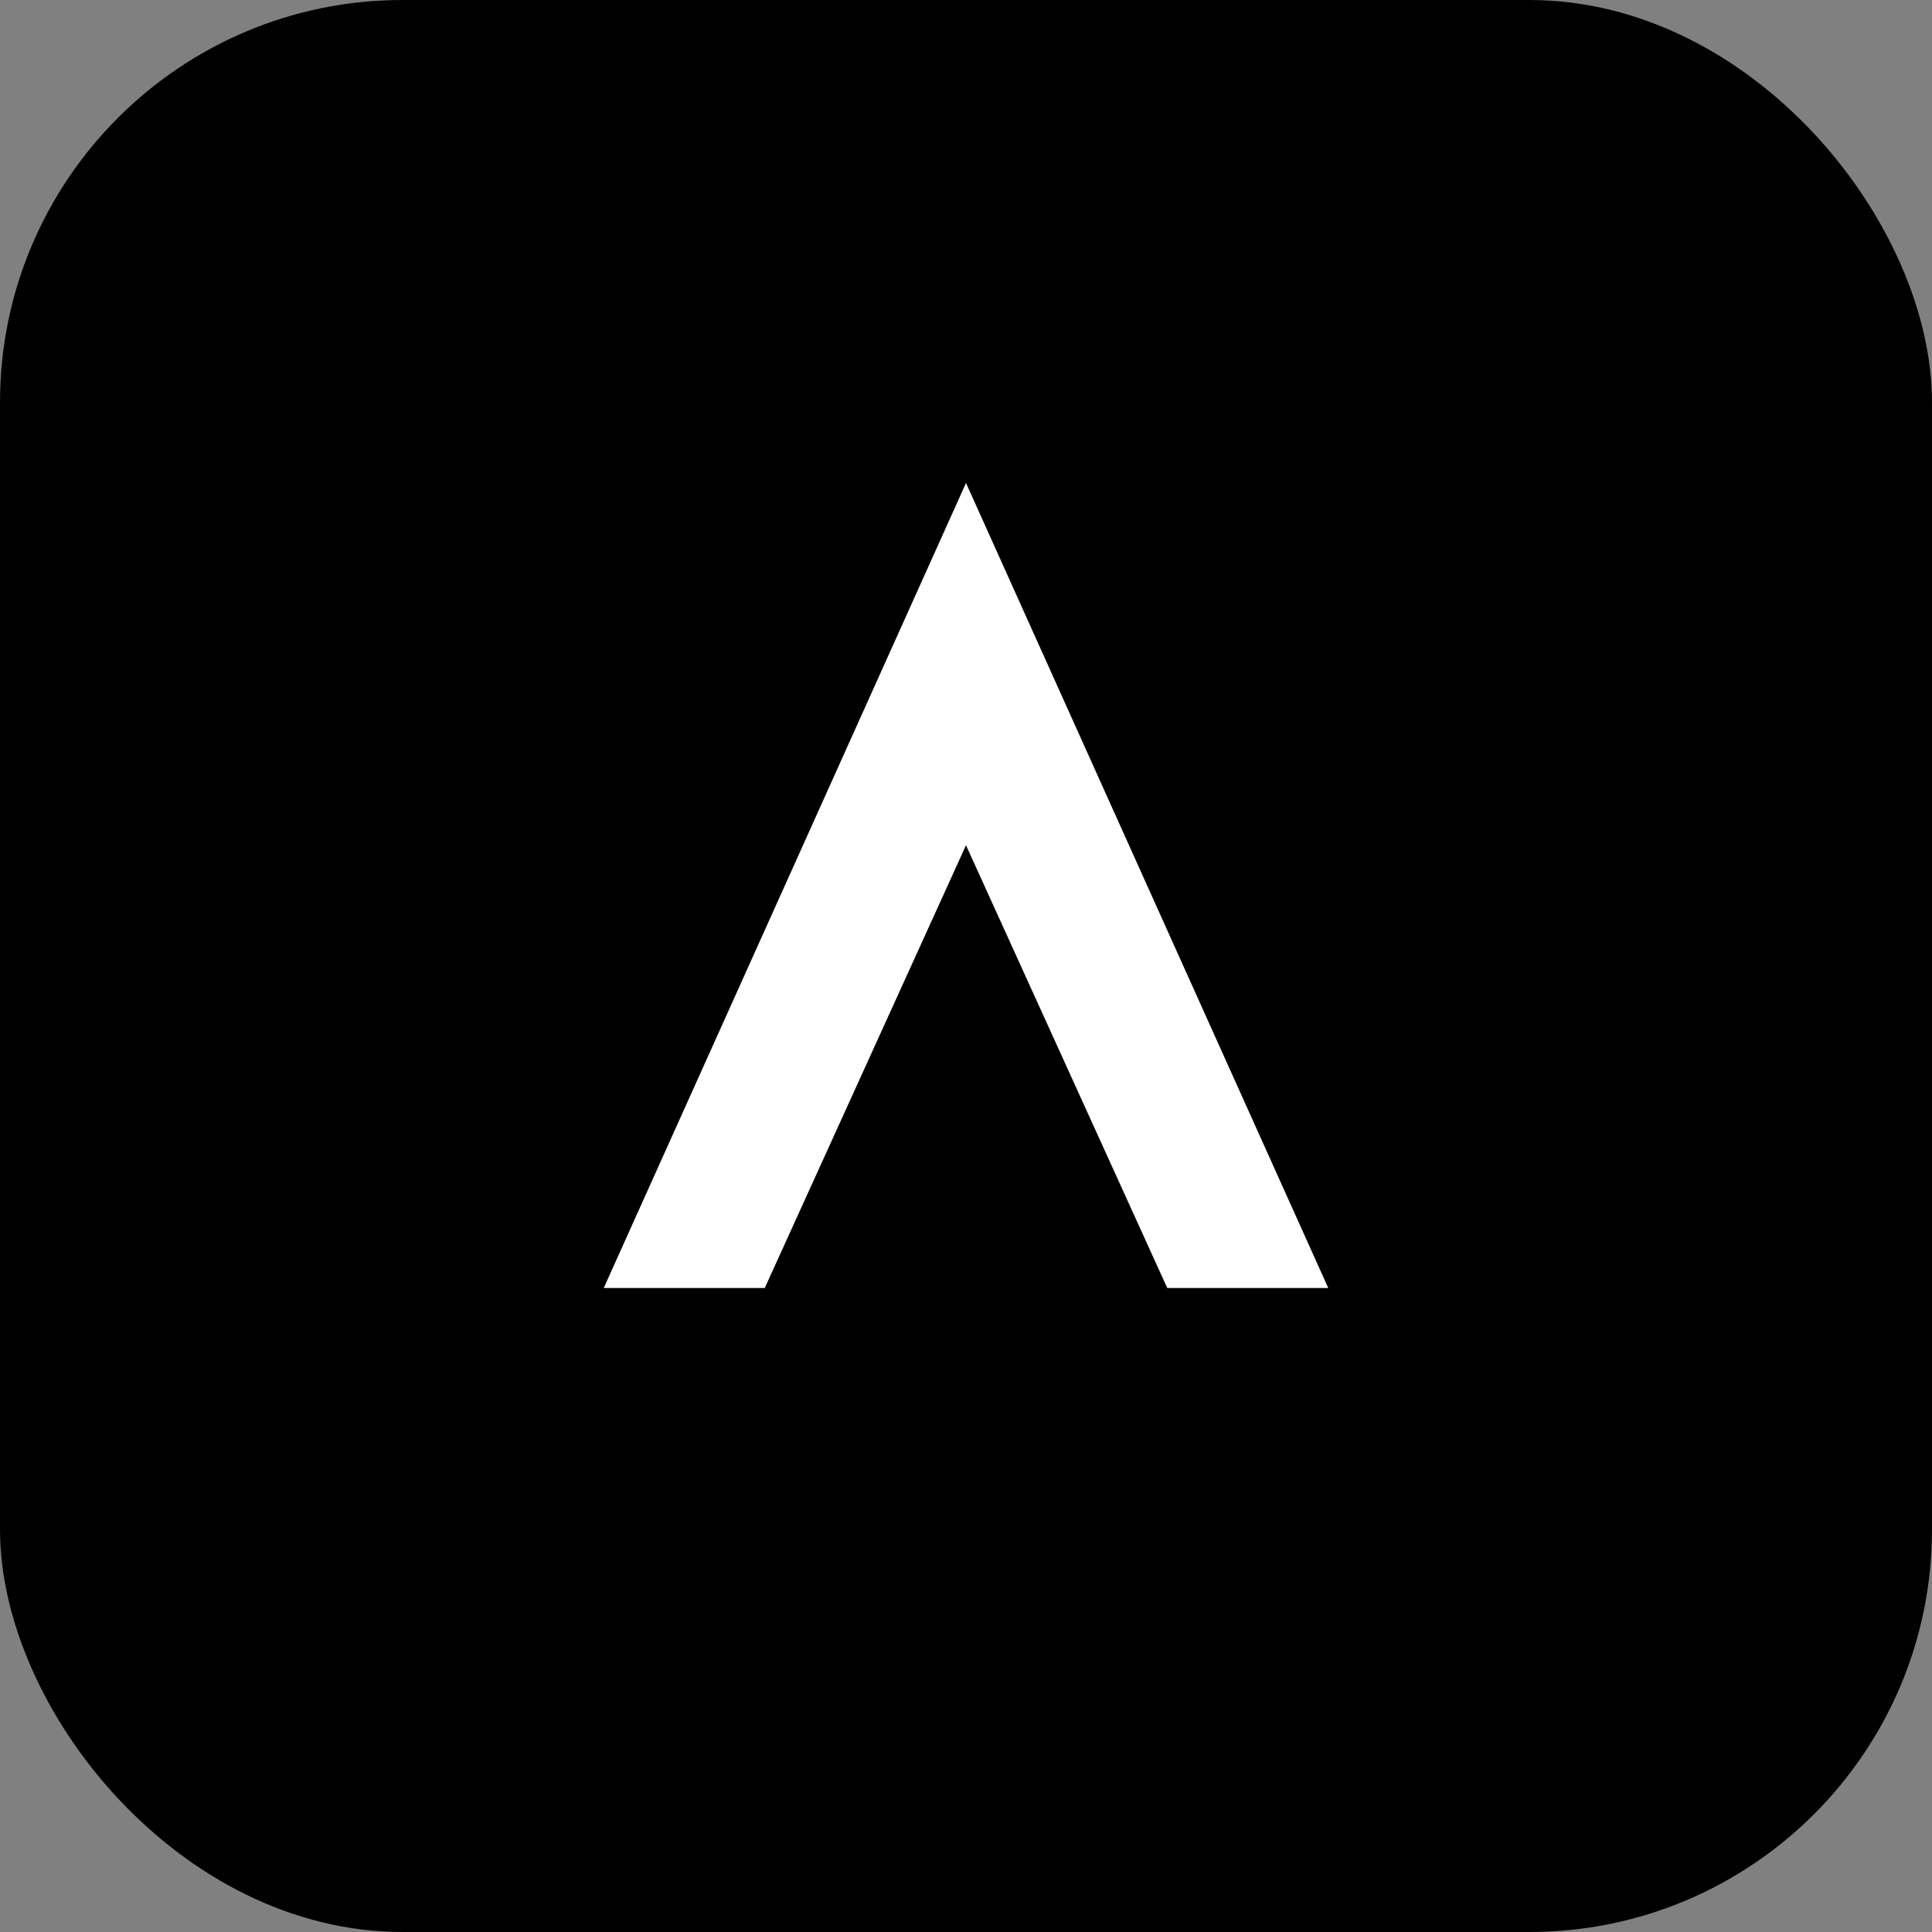 <svg xmlns="http://www.w3.org/2000/svg" viewBox="0 0 48 48"><rect x="0" y="0" width="48" height="48" fill="#808080" stroke="none"/><rect width="48" height="48" rx="10" fill="#000"/><path d="M15 32 24 12l9 20h-4l-5-11-5 11h-4z" fill="#fff"/></svg>
